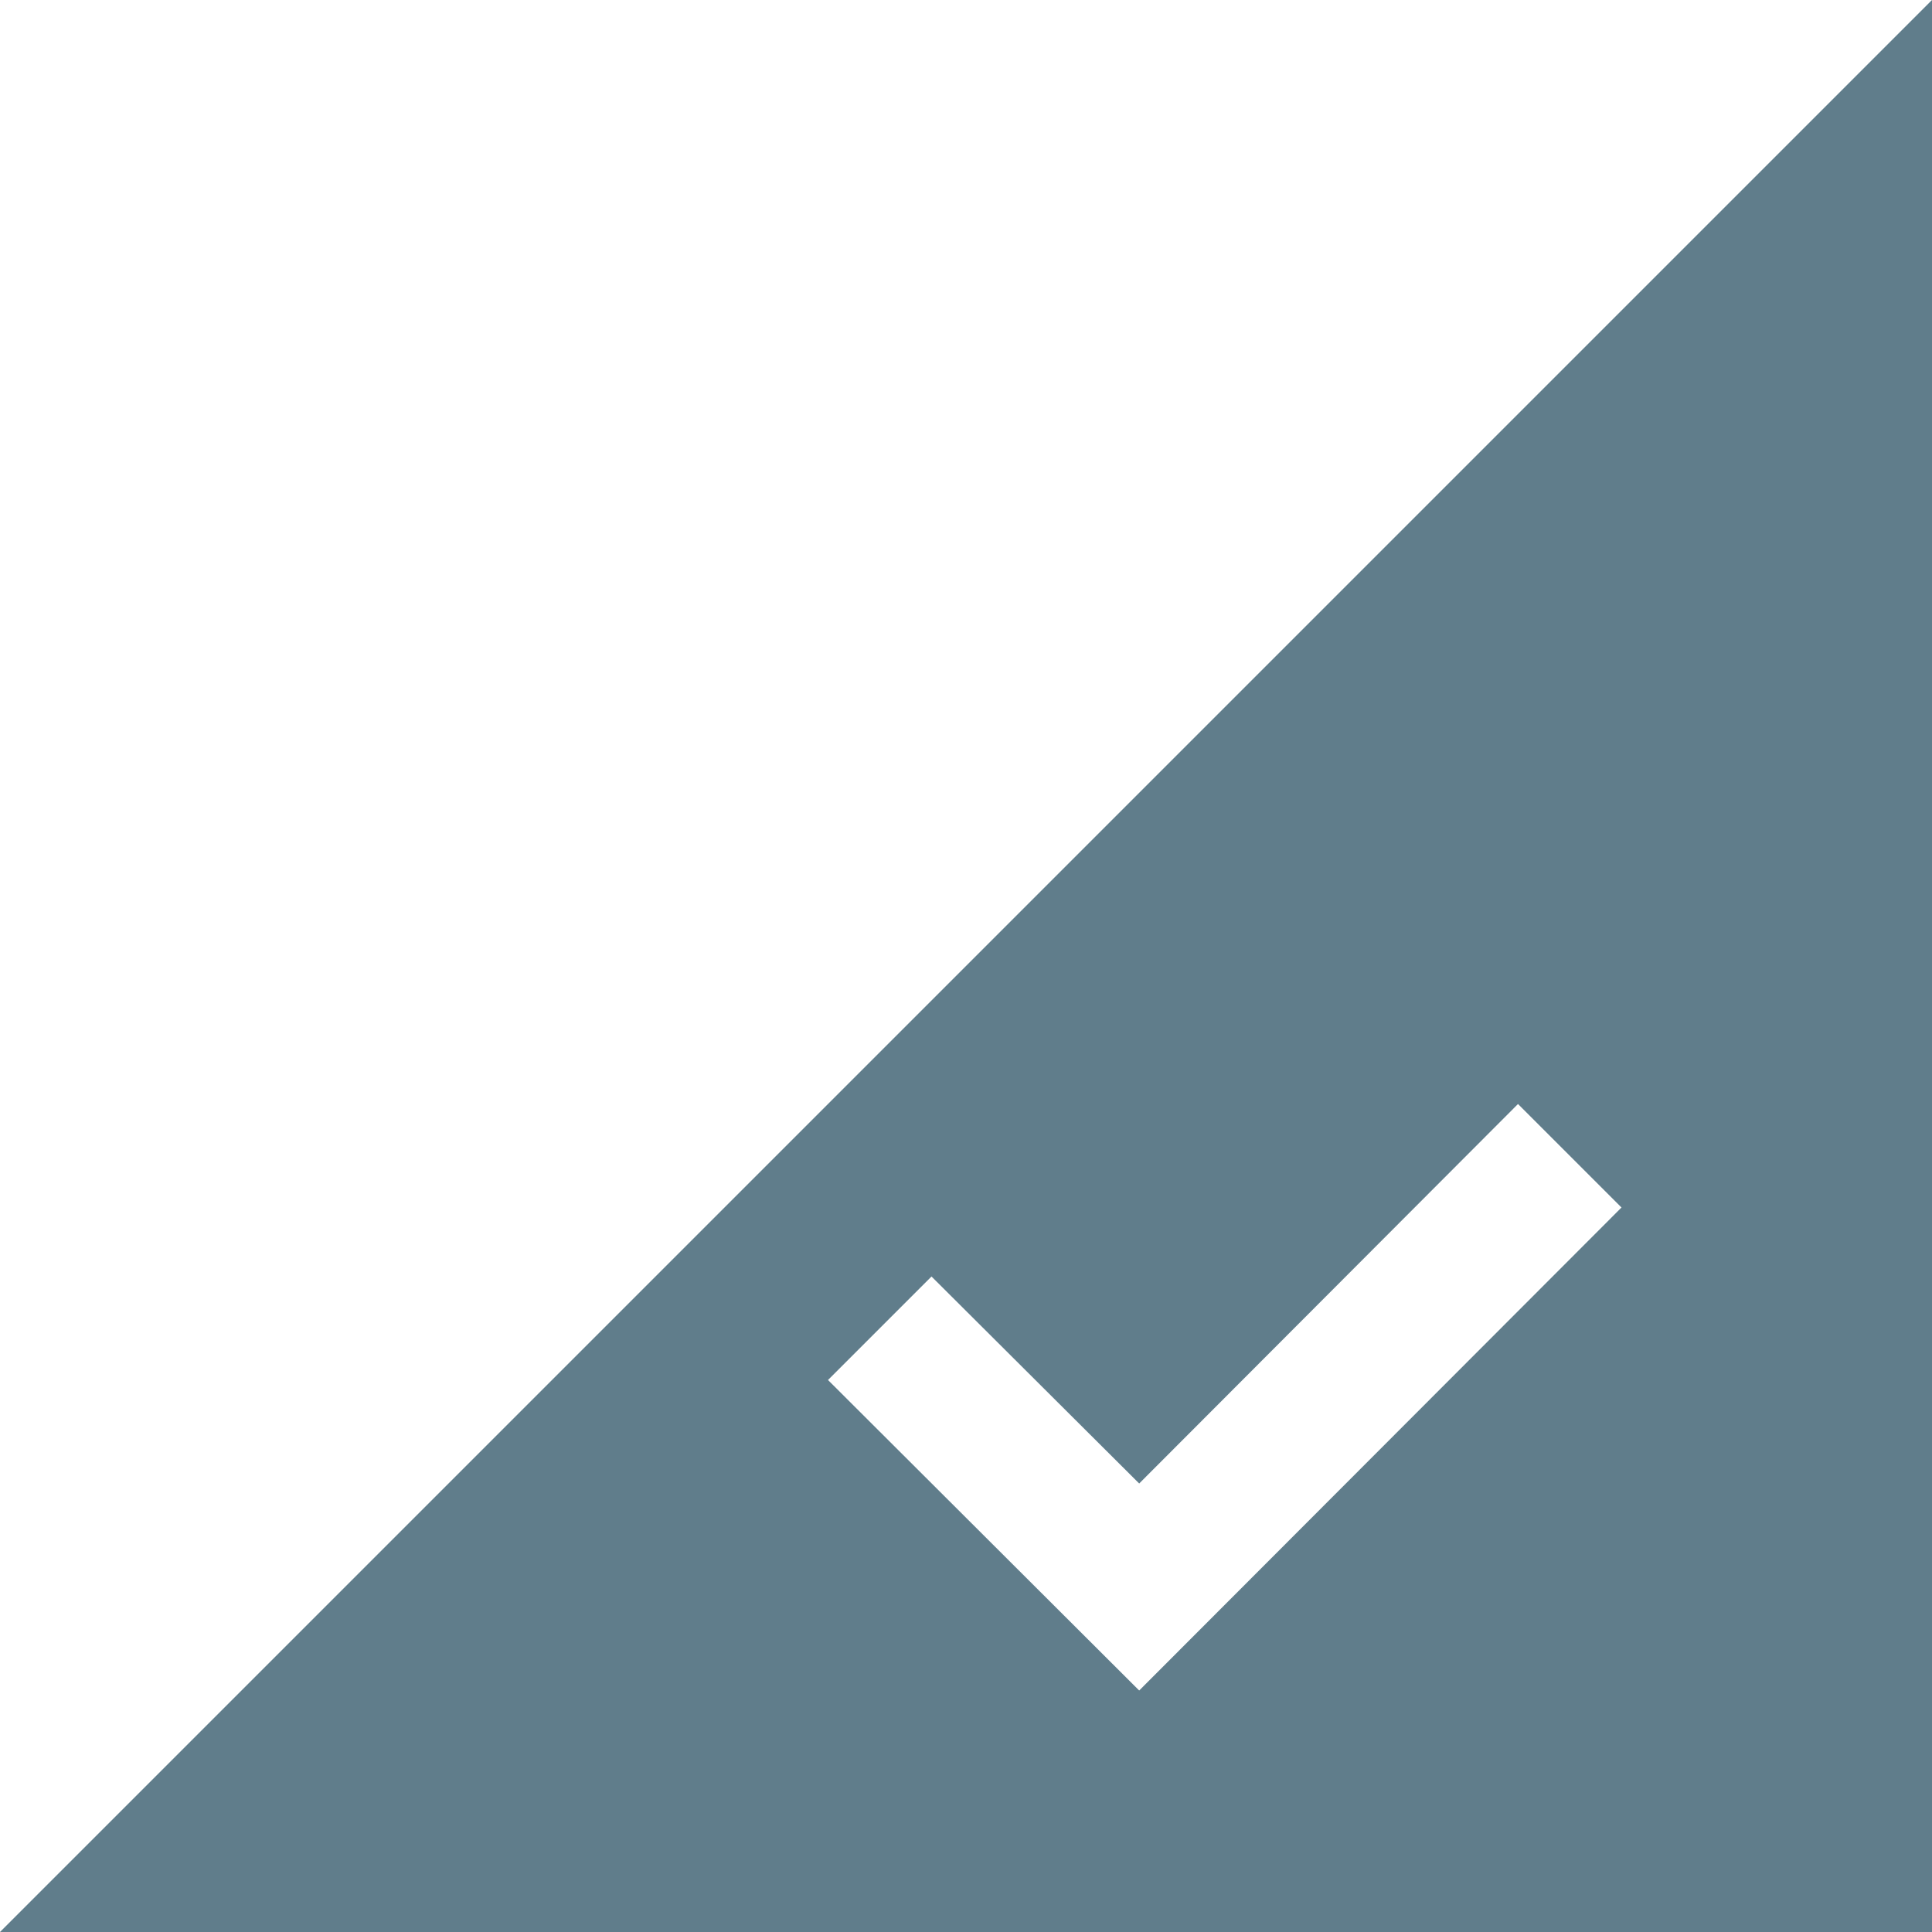 <?xml version="1.0" encoding="UTF-8" standalone="no"?><svg width="28" height="28" viewBox="0 0 28 28" xmlns="http://www.w3.org/2000/svg"><title>equipped</title><path d="M28 0v28H0L28 0zm-6 16l1.5 1.5-6.99 7L12 20l1.5-1.5 3.01 3L22 16z" fill="#607D8B" fill-rule="evenodd"/></svg>
